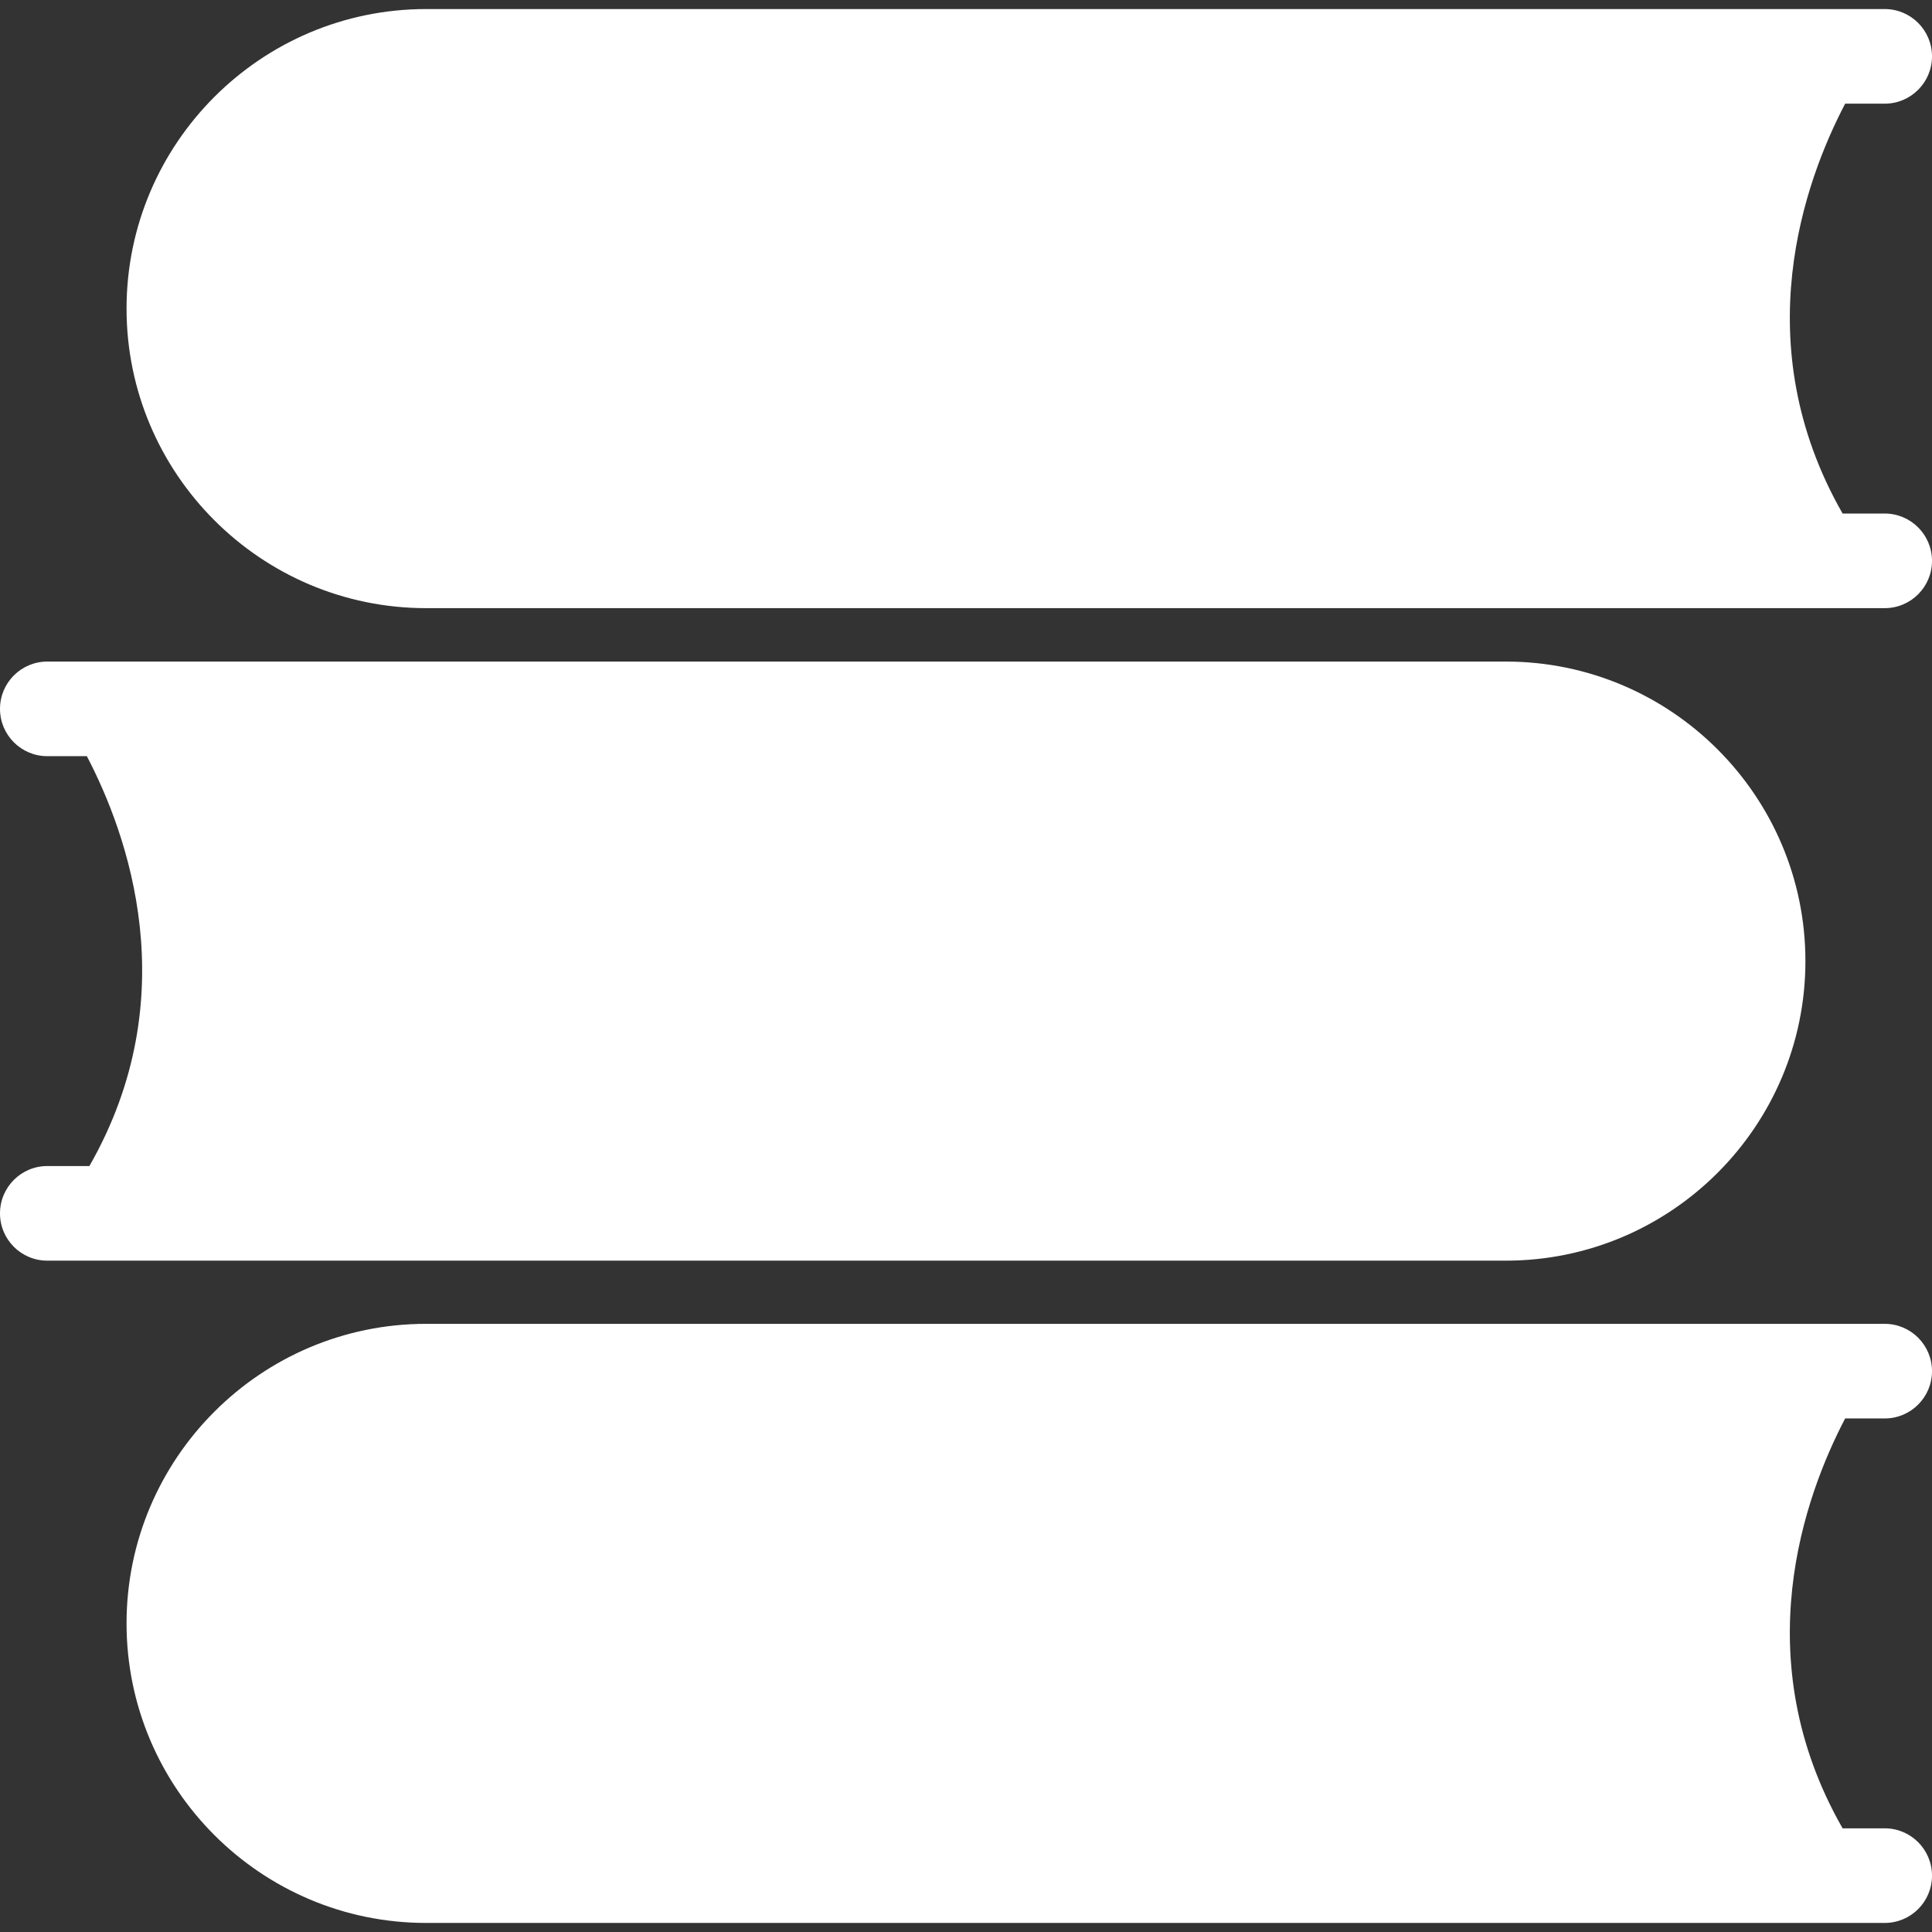 <?xml version="1.0" encoding="iso-8859-1"?>
<!-- Generator: Adobe Illustrator 16.0.0, SVG Export Plug-In . SVG Version: 6.00 Build 0)  -->
<!DOCTYPE svg PUBLIC "-//W3C//DTD SVG 1.1//EN" "http://www.w3.org/Graphics/SVG/1.1/DTD/svg11.dtd">
<svg xmlns="http://www.w3.org/2000/svg" xmlns:xlink="http://www.w3.org/1999/xlink" version="1.1" id="Capa_1" x="0px" y="0px" width="512px" height="512px" viewBox="0 0 381.972 381.972" style="enable-background:new 0 0 381.972 381.972;" xml:space="preserve">
<rect x="0" y="0" width="381.972" height="381.972" fill="#333333" stroke="none"/>
<g>
	<g>
		<path d="M372.62,280.441L372.62,280.441c5.163,0,9.353-4.189,9.353-9.353c0-5.164-4.189-9.354-9.353-9.354H84.243    c-32.653,0-59.223,26.573-59.223,59.224c0,32.656,26.57,59.223,59.223,59.223H372.62c5.163,0,9.353-4.177,9.353-9.353    c0-5.164-4.189-9.354-9.353-9.354l0,0h-8.324c-19.211-33.581-7.514-65.714,0.506-81.034H372.62z" fill="#FFFFFF"/>
		<path d="M372.62,20.496L372.62,20.496c5.163,0,9.353-4.189,9.353-9.353c0-5.17-4.189-9.353-9.353-9.353H84.243    C51.59,1.79,25.02,28.356,25.02,61.013c0,32.653,26.57,59.223,59.223,59.223H372.62c5.163,0,9.353-4.183,9.353-9.353    c0-5.163-4.189-9.353-9.353-9.353l0,0h-8.324c-19.211-33.585-7.514-65.714,0.506-81.035H372.62z" fill="#FFFFFF"/>
		<path d="M297.723,249.241c32.662,0,59.223-26.567,59.223-59.224c0-32.65-26.561-59.22-59.223-59.22H9.353    C4.189,130.798,0,134.98,0,140.15c0,5.164,4.189,9.353,9.353,9.353l0,0h7.818c8.016,15.32,19.713,47.45,0.505,81.032H9.353l0,0    c-5.164,0-9.353,4.188-9.353,9.353c0,5.176,4.189,9.354,9.353,9.354H297.723z" fill="#FFFFFF"/>
	</g>
</g>
<g>
</g>
<g>
</g>
<g>
</g>
<g>
</g>
<g>
</g>
<g>
</g>
<g>
</g>
<g>
</g>
<g>
</g>
<g>
</g>
<g>
</g>
<g>
</g>
<g>
</g>
<g>
</g>
<g>
</g>
</svg>
